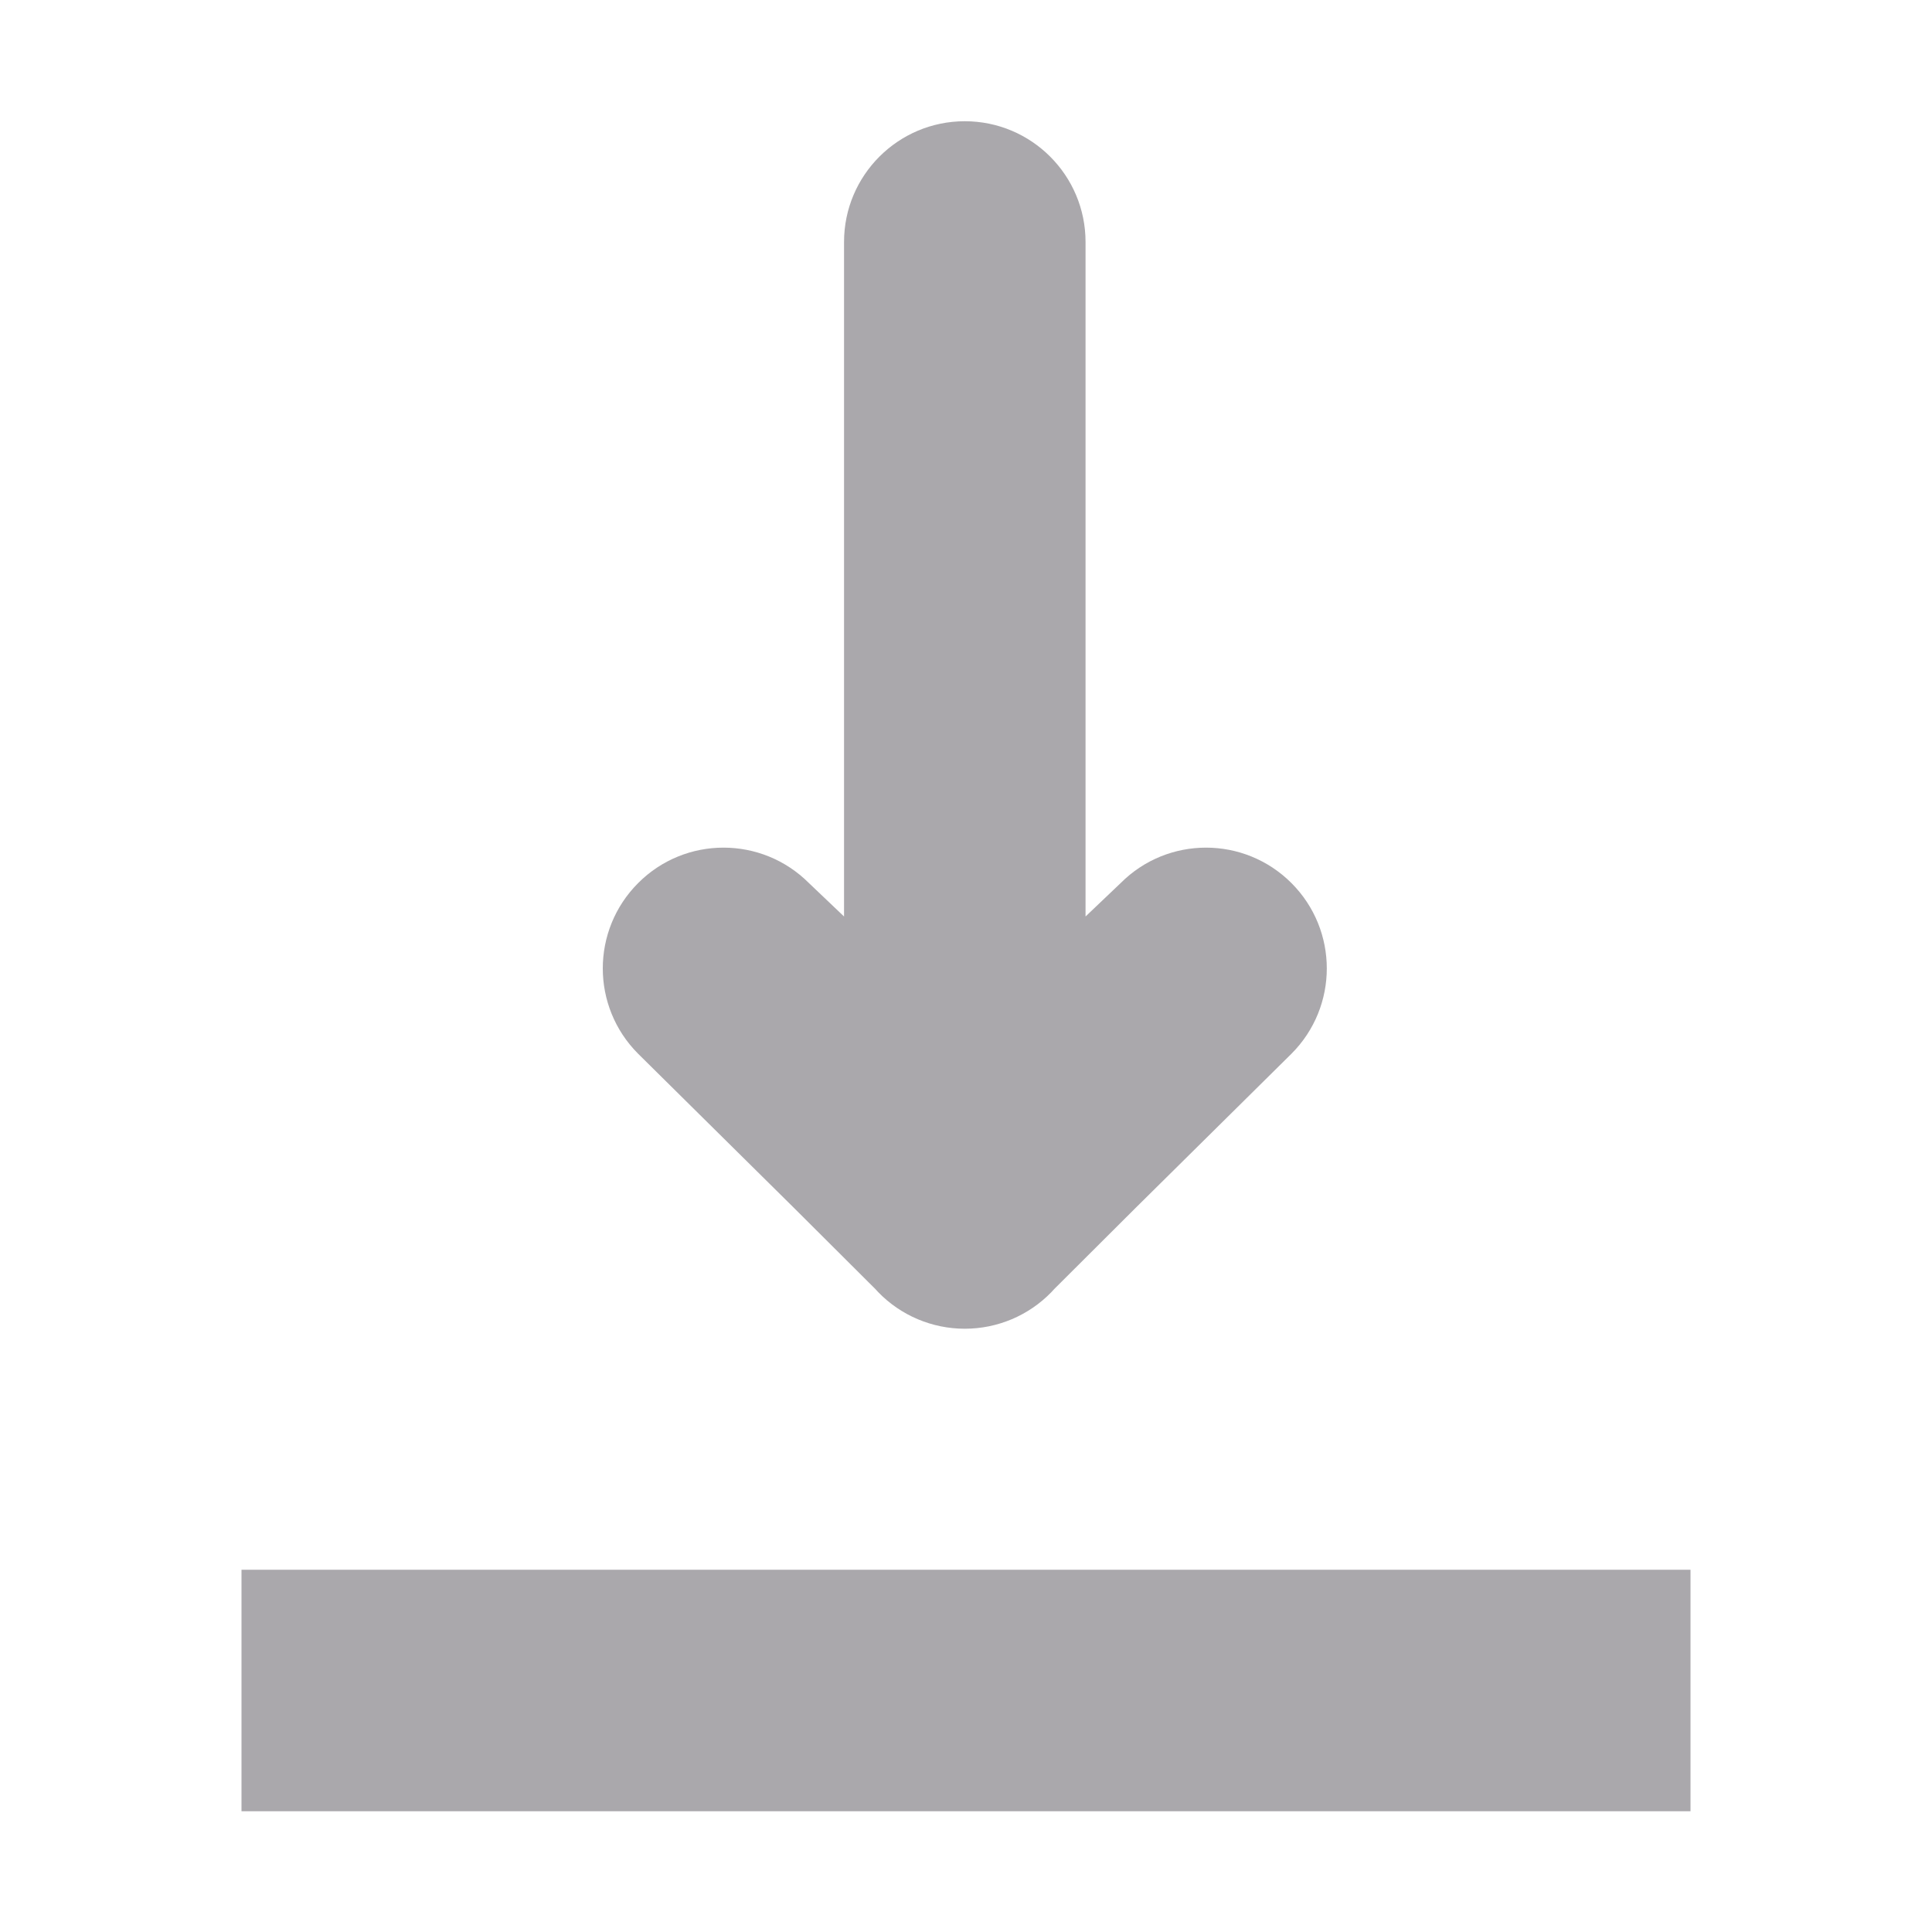<svg viewBox="0 0 16 16" xmlns="http://www.w3.org/2000/svg"><g fill="#aaa8ac"><path d="m2 15v-2h12v2z"/><path d="m10.988 8.02c0-.256-.098-.512-.293-.707-.391-.391-1.024-.391-1.414 0l-.291.277v-.586-5c0-.552-.448-1-1-1-.552 0-1 .448-1 1v5 .586l-.291-.277c-.391-.391-1.024-.391-1.414 0-.195.195-.293.451-.293.707s.098.512.293.707l1.291 1.277.674.672.023.025c.188.194.447.303.717.303.27-0.0.529-.109.717-.303l.023-.025.674-.672 1.291-1.277c.195-.195.293-.451.293-.707z"/></g></svg>